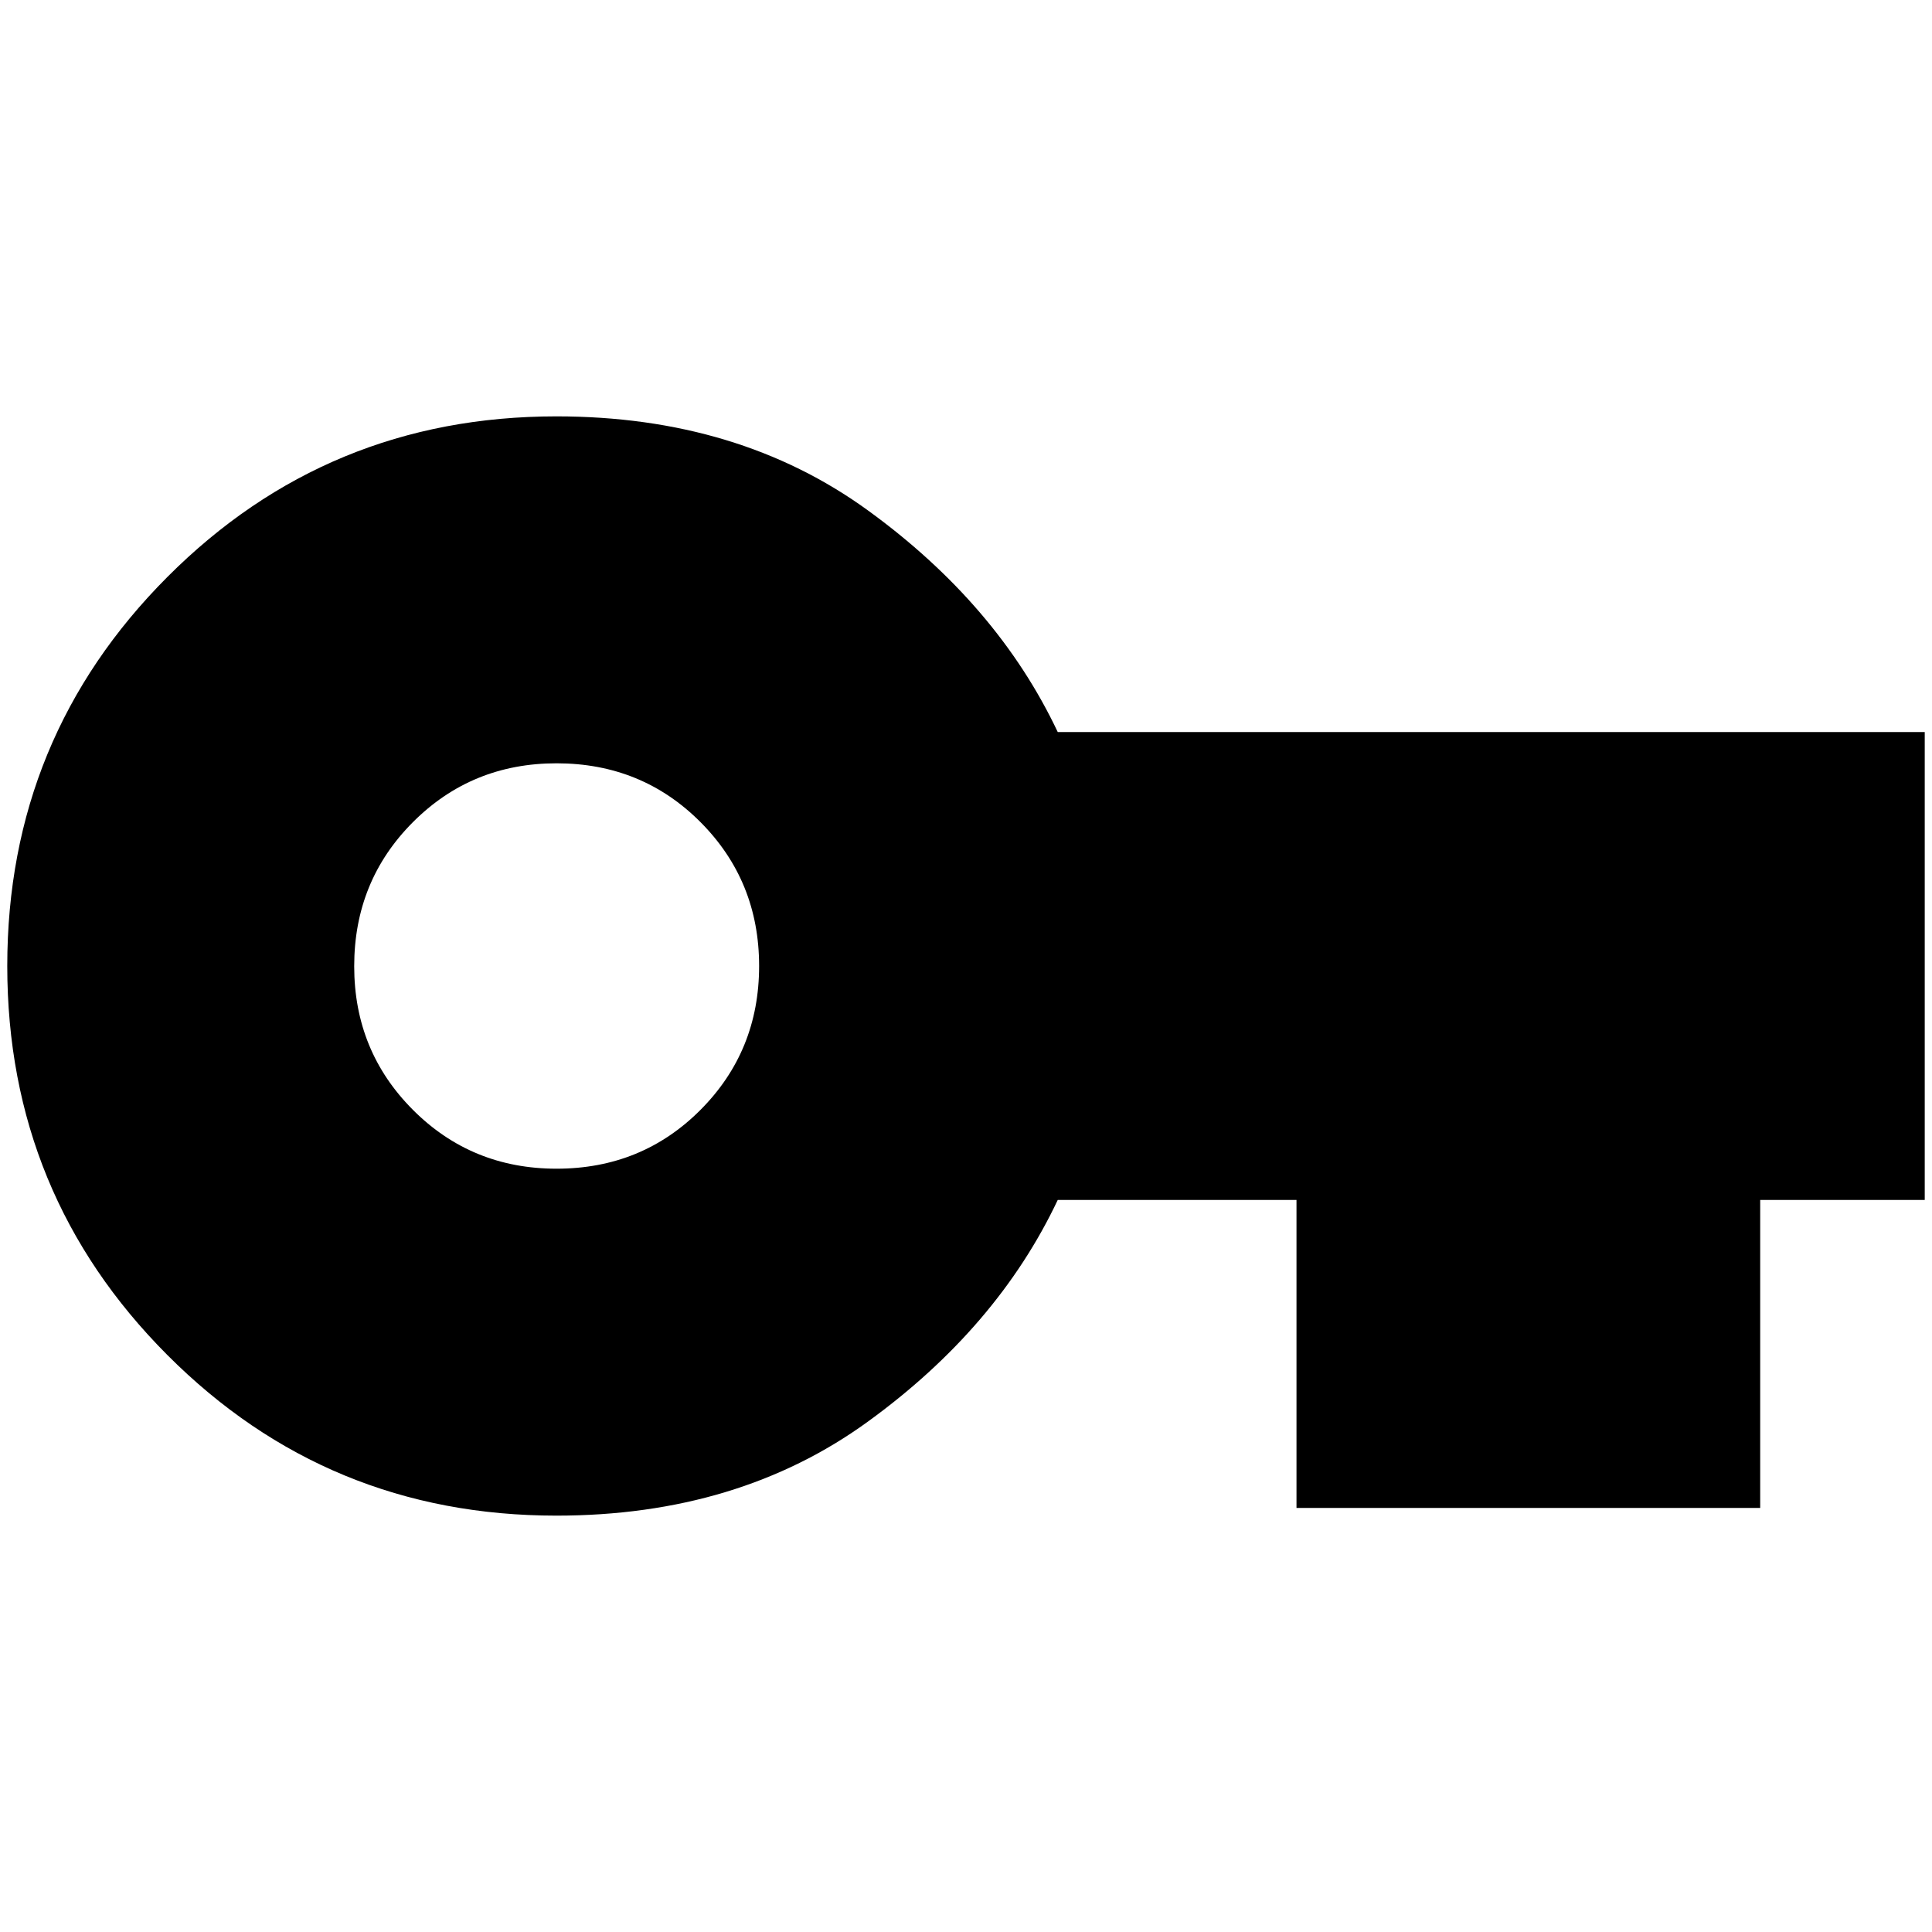 <svg xmlns="http://www.w3.org/2000/svg" height="24" viewBox="0 -960 960 960" width="24"><path d="M276.48-206.89q-113.7 0-193.28-79.77Q3.61-366.42 3.61-480T83.2-673.34q79.58-79.77 193.28-79.77 90.39 0 154.75 46.7 64.36 46.69 94.36 110.17h430.8v232.48h-81.76v153.04H644.22v-153.04H525.59q-30 63.48-94.36 110.17-64.36 46.7-154.75 46.7Zm.06-172.39q42.42 0 71.54-29.24Q377.2-437.75 377.2-480q0-42.24-29.12-71.48-29.12-29.24-71.54-29.24-42.18 0-71.36 29.24T176-479.88q0 42.12 29.18 71.36 29.18 29.24 71.36 29.24Z"/></svg>